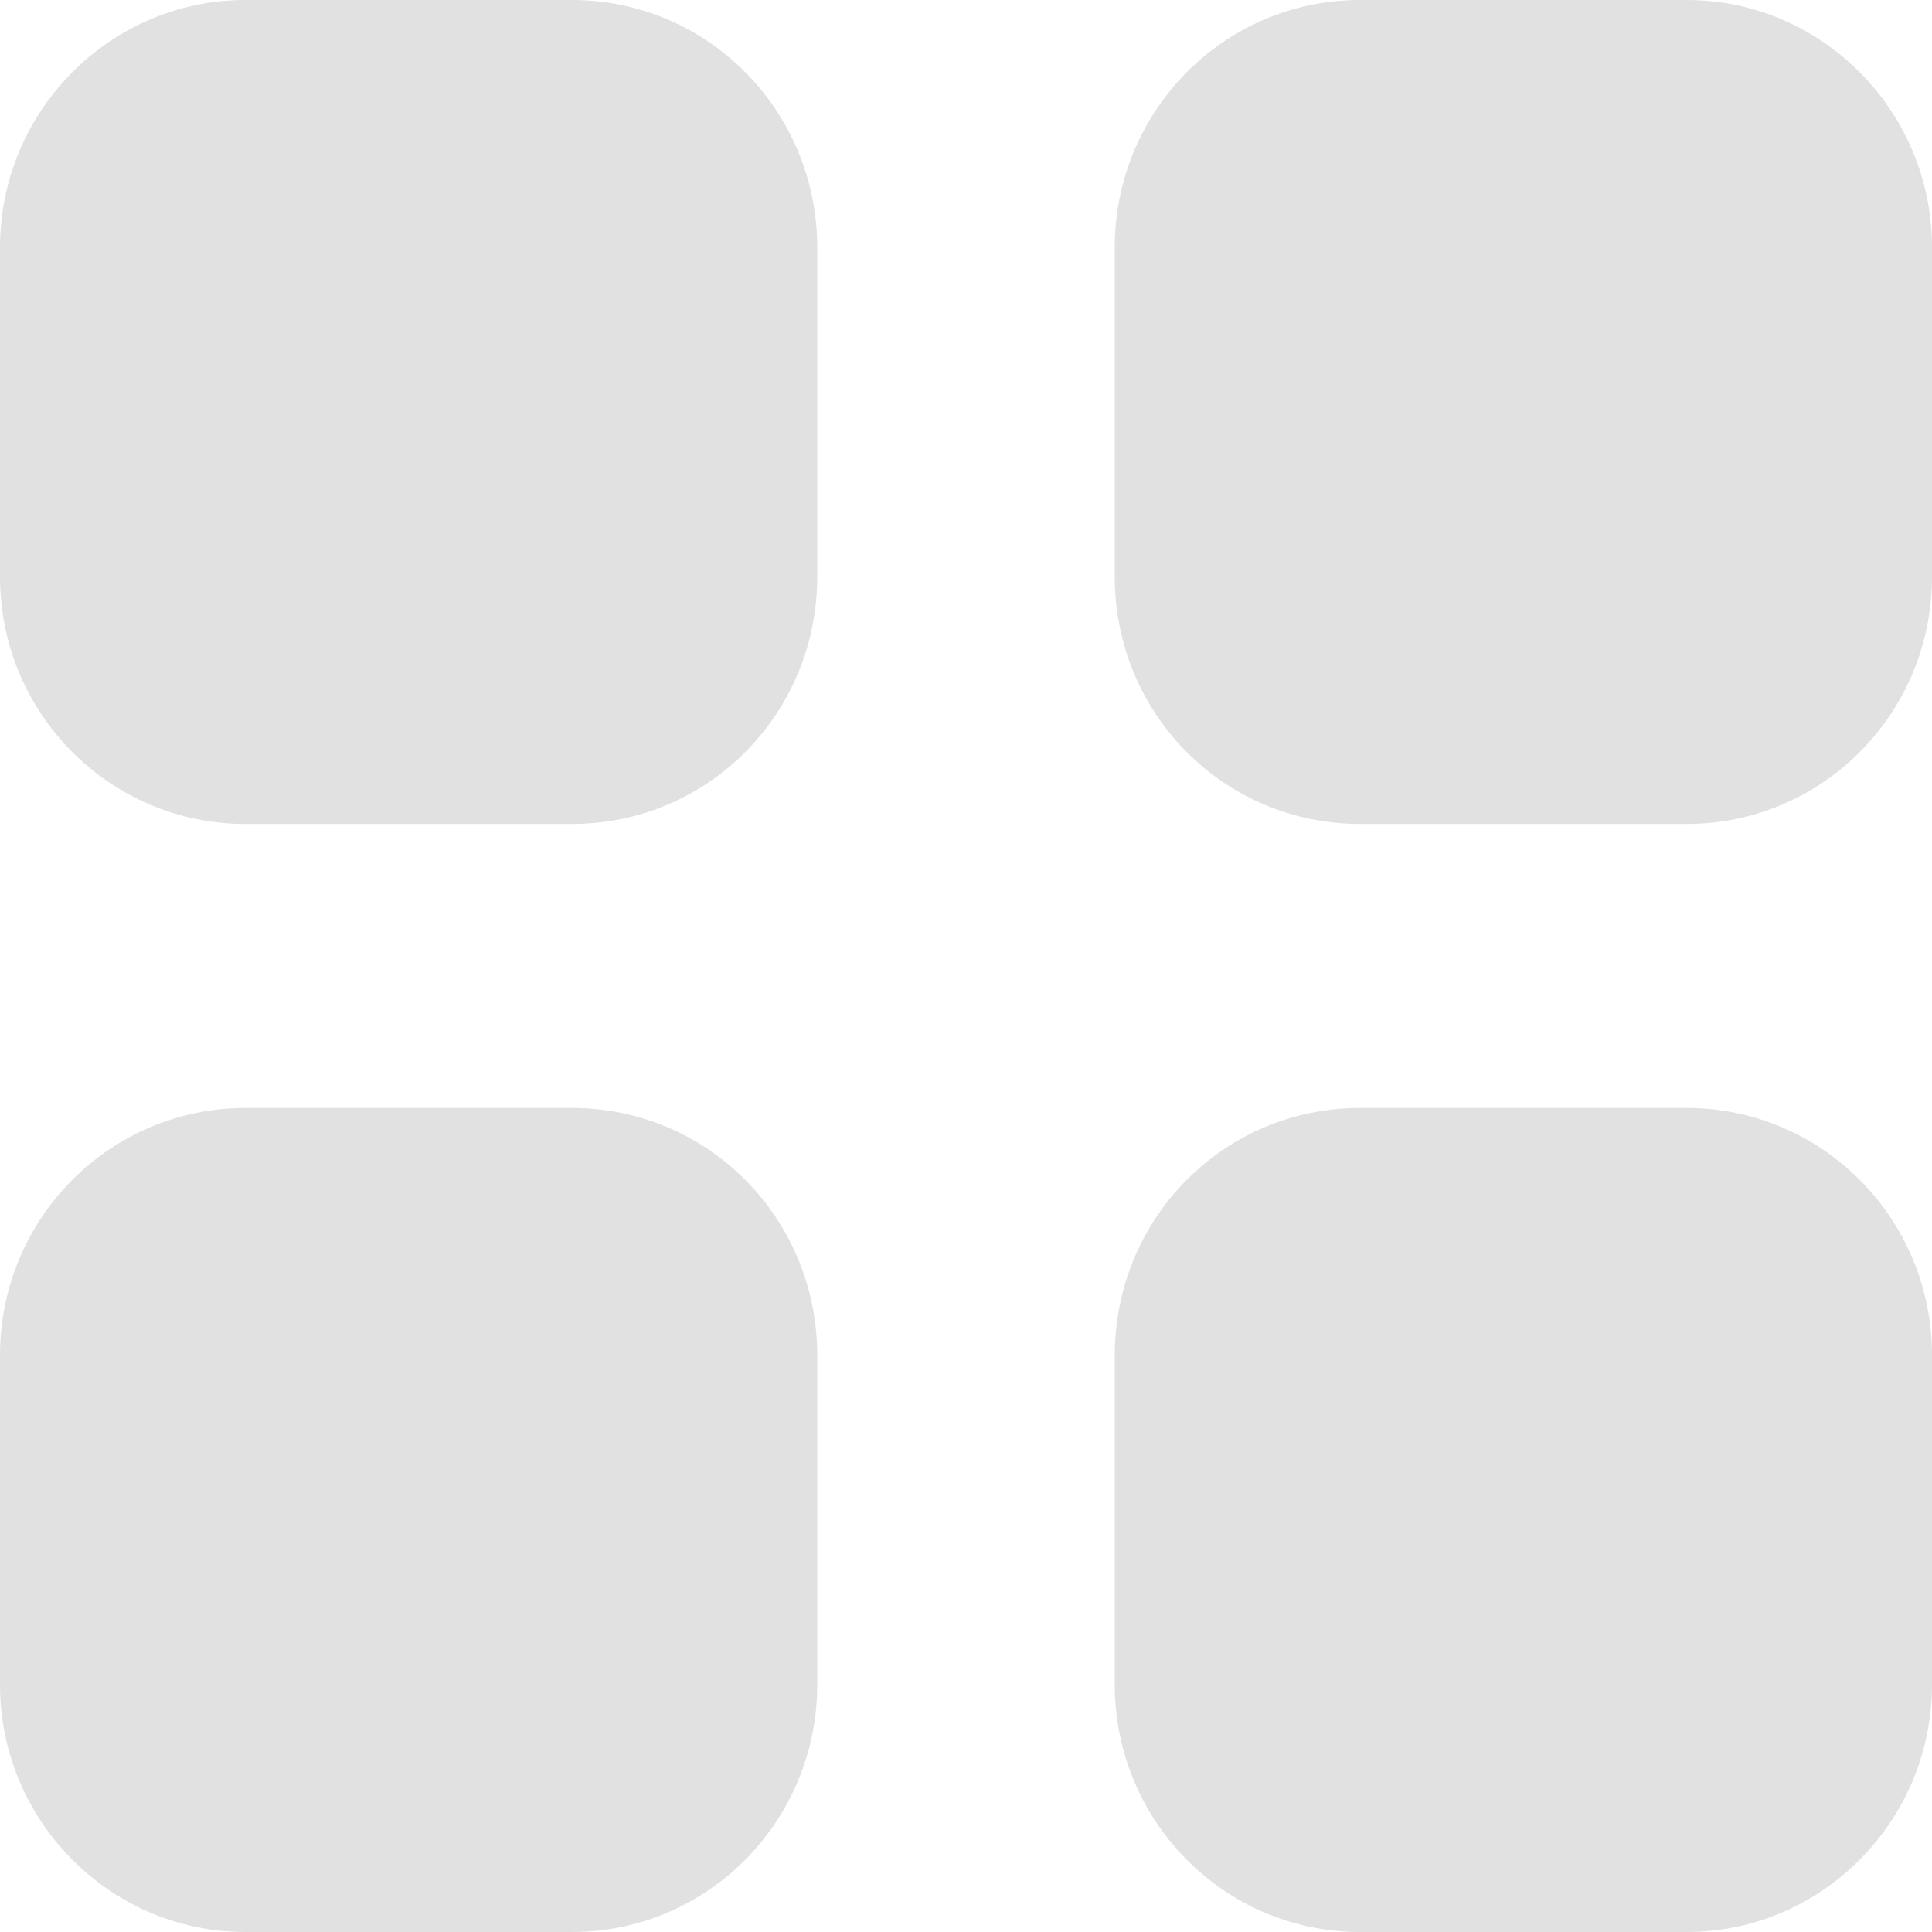 <svg width="25" height="25" viewBox="0 0 25 25" fill="none" xmlns="http://www.w3.org/2000/svg">
<path d="M7.4 14.337C9.162 14.337 10.575 15.763 10.575 17.538V21.799C10.575 23.562 9.162 25 7.4 25H3.175C1.425 25 0 23.562 0 21.799V17.538C0 15.763 1.425 14.337 3.175 14.337H7.4ZM21.825 14.337C23.575 14.337 25 15.763 25 17.538V21.799C25 23.562 23.575 25 21.825 25H17.6C15.838 25 14.425 23.562 14.425 21.799V17.538C14.425 15.763 15.838 14.337 17.6 14.337H21.825ZM7.4 0C9.162 0 10.575 1.437 10.575 3.201V7.462C10.575 9.237 9.162 10.662 7.4 10.662H3.175C1.425 10.662 0 9.237 0 7.462V3.201C0 1.437 1.425 0 3.175 0H7.4ZM21.825 0C23.575 0 25 1.437 25 3.201V7.462C25 9.237 23.575 10.662 21.825 10.662H17.6C15.838 10.662 14.425 9.237 14.425 7.462V3.201C14.425 1.437 15.838 0 17.6 0H21.825Z" fill="#E1E1E1"/>
</svg>
